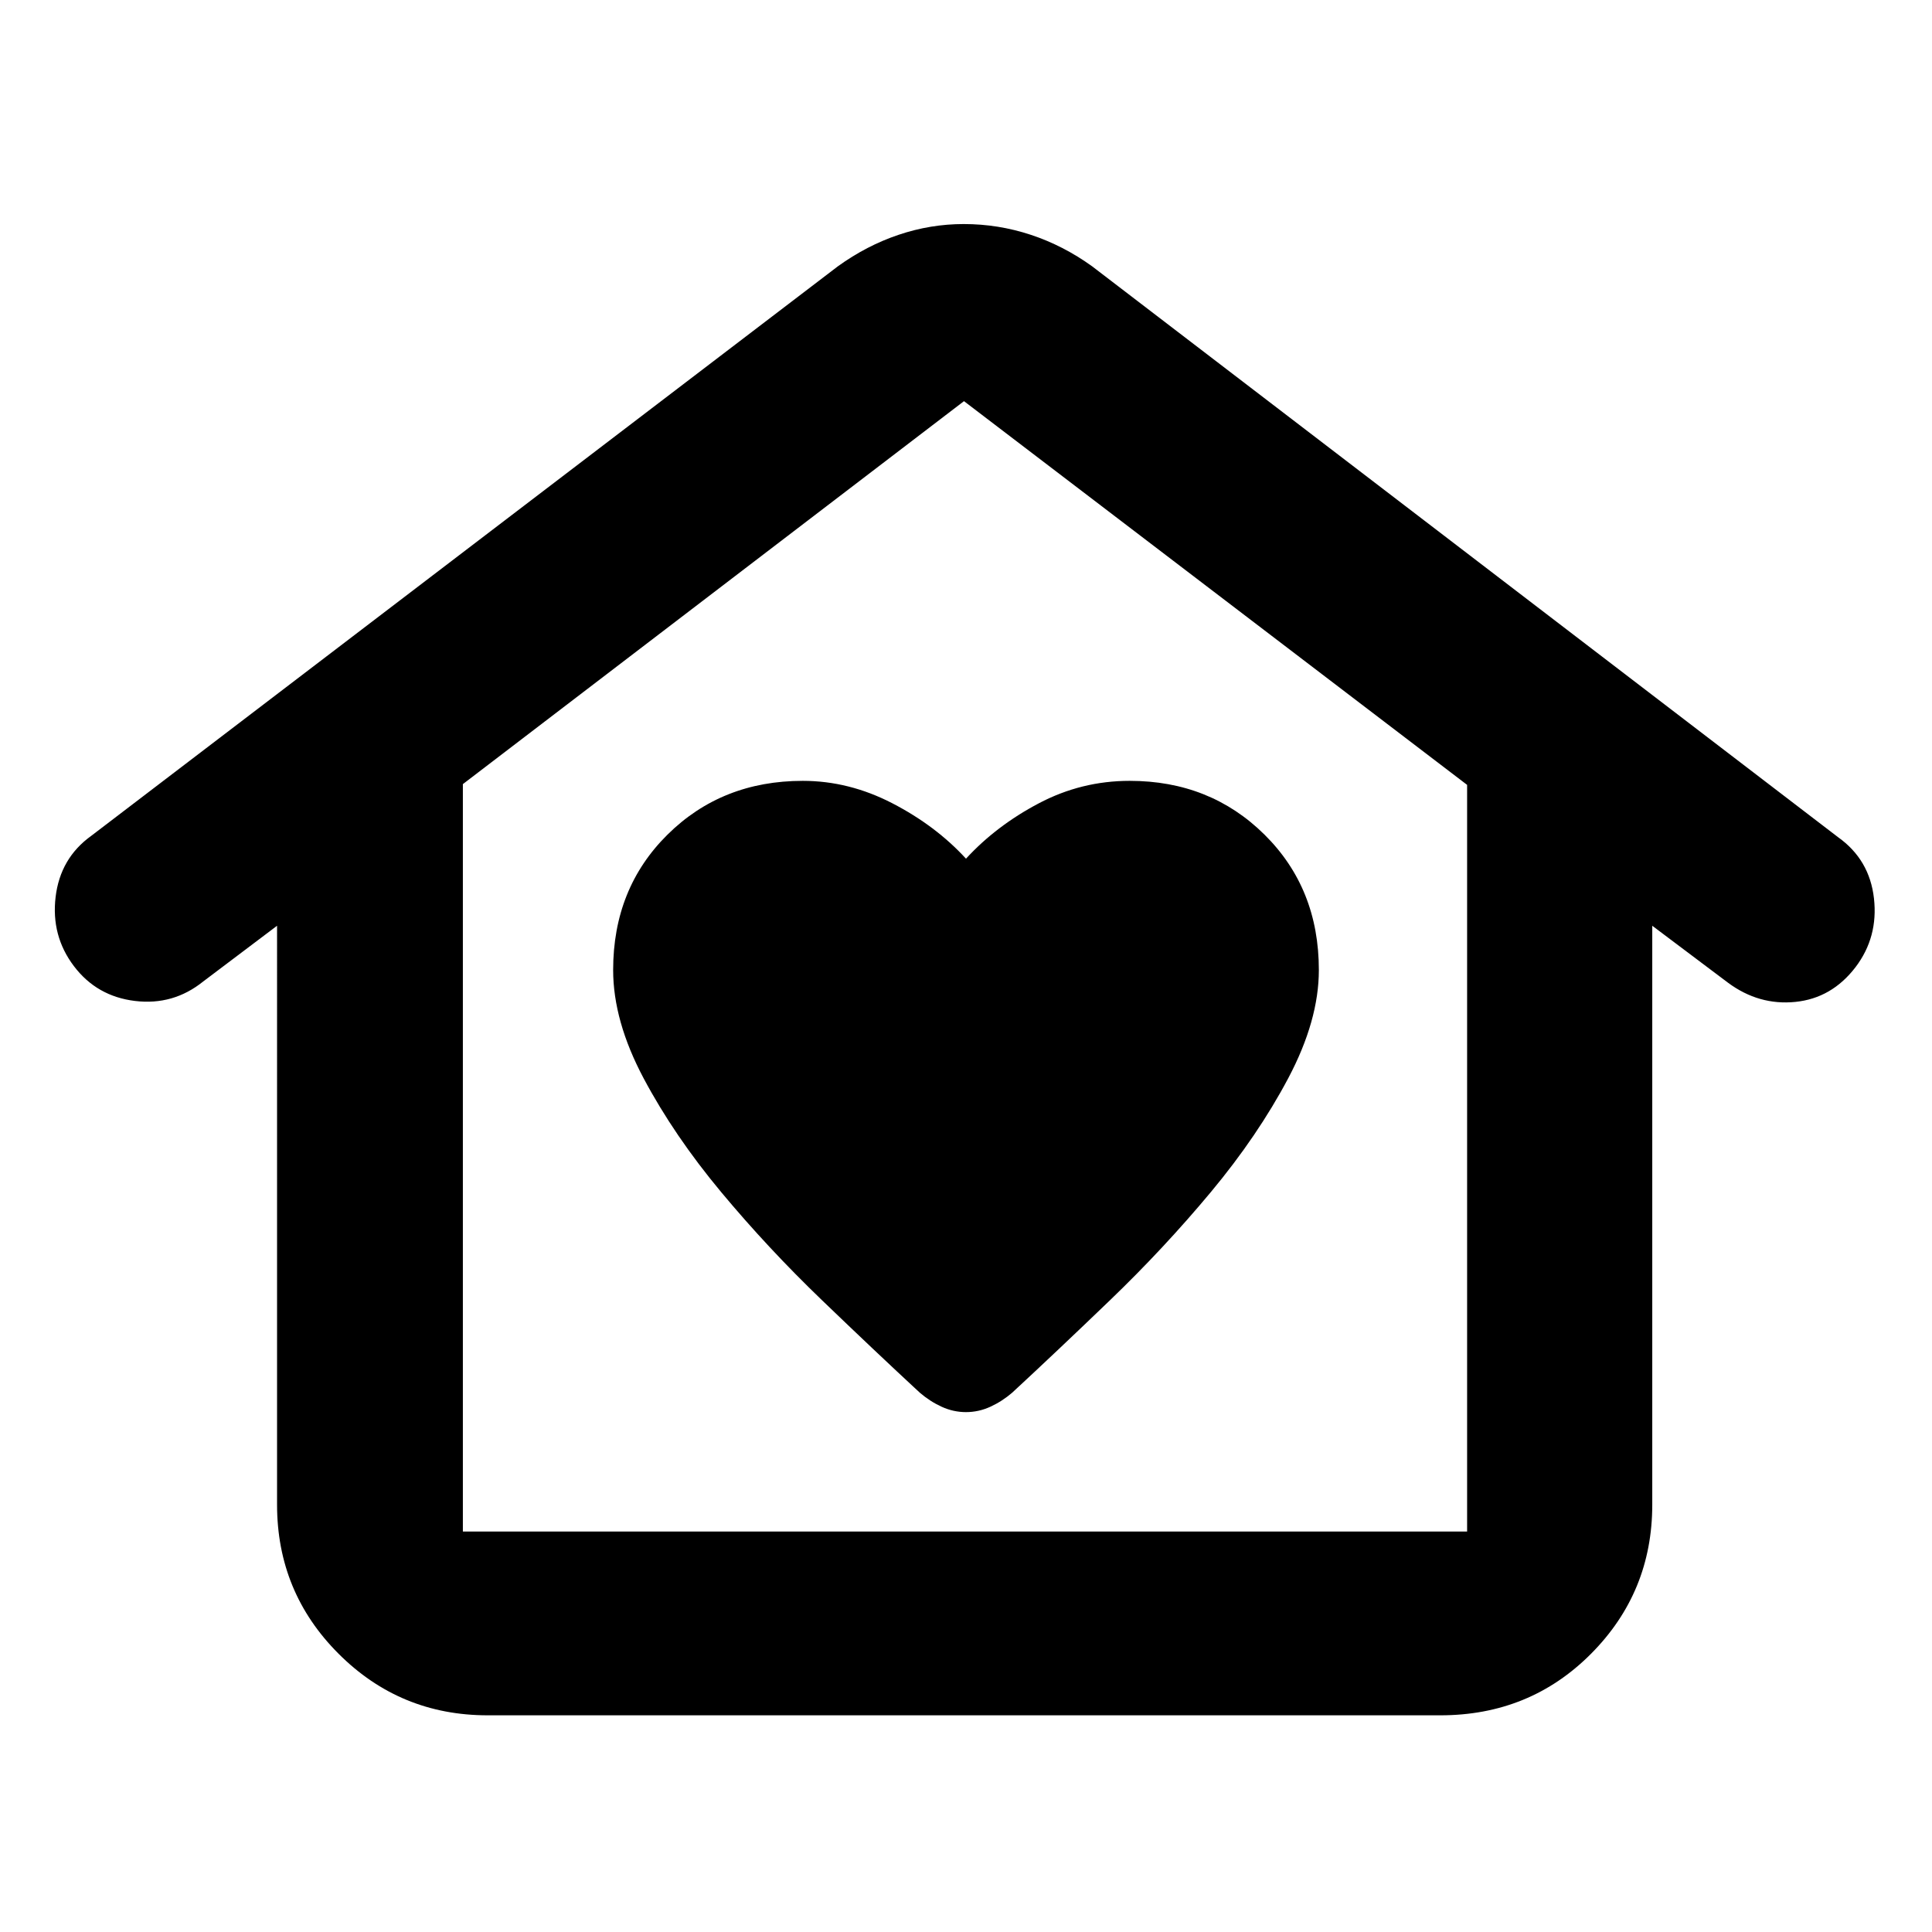 <svg xmlns="http://www.w3.org/2000/svg" height="40" viewBox="0 -960 960 960" width="40"><path d="M480-258.33q6.29 0 12.11-2.67 5.83-2.67 10.86-7 21.97-20.33 48.66-46 26.7-25.67 50.04-53.67 23.33-28.01 38.5-56.66 15.16-28.66 15.16-53.67 0-40.55-27-67.27-27-26.73-67-26.73-24 0-45.16 11.17Q495-549.67 480-533.33q-15-16.34-36.55-27.5Q421.89-572 398.9-572q-40.23 0-67.23 26.73-27 26.72-27 67.27 0 25.33 15.16 53.83 15.17 28.49 38.5 56.5 23.34 28 50.04 53.67 26.69 25.67 48.66 46 5.03 4.33 10.86 7 5.82 2.67 12.11 2.67ZM242.33-107.67q-43.5 0-74.08-30.58t-30.58-74.08V-500L101-472.33q-14.9 12-33.91 9.7-19.01-2.29-30.38-17.33-11.38-15.04-9.08-34.33 2.3-19.3 17.7-30.38l371-283q14.34-10.33 30.19-15.66 15.85-5.34 32.34-5.34 17.19 0 33.33 5.34 16.14 5.33 30.48 15.66L913.33-544q15.65 11.13 17.83 30.4 2.17 19.27-9.16 34.18-11.81 15.44-29.9 17.26-18.1 1.83-33.43-9.51L821-500v287.67q0 43.5-30.43 74.08t-74.9 30.58H242.33ZM230-199h499v-371L479-760.67 230-570.38V-199Zm0 0h499-499Z"/></svg>
